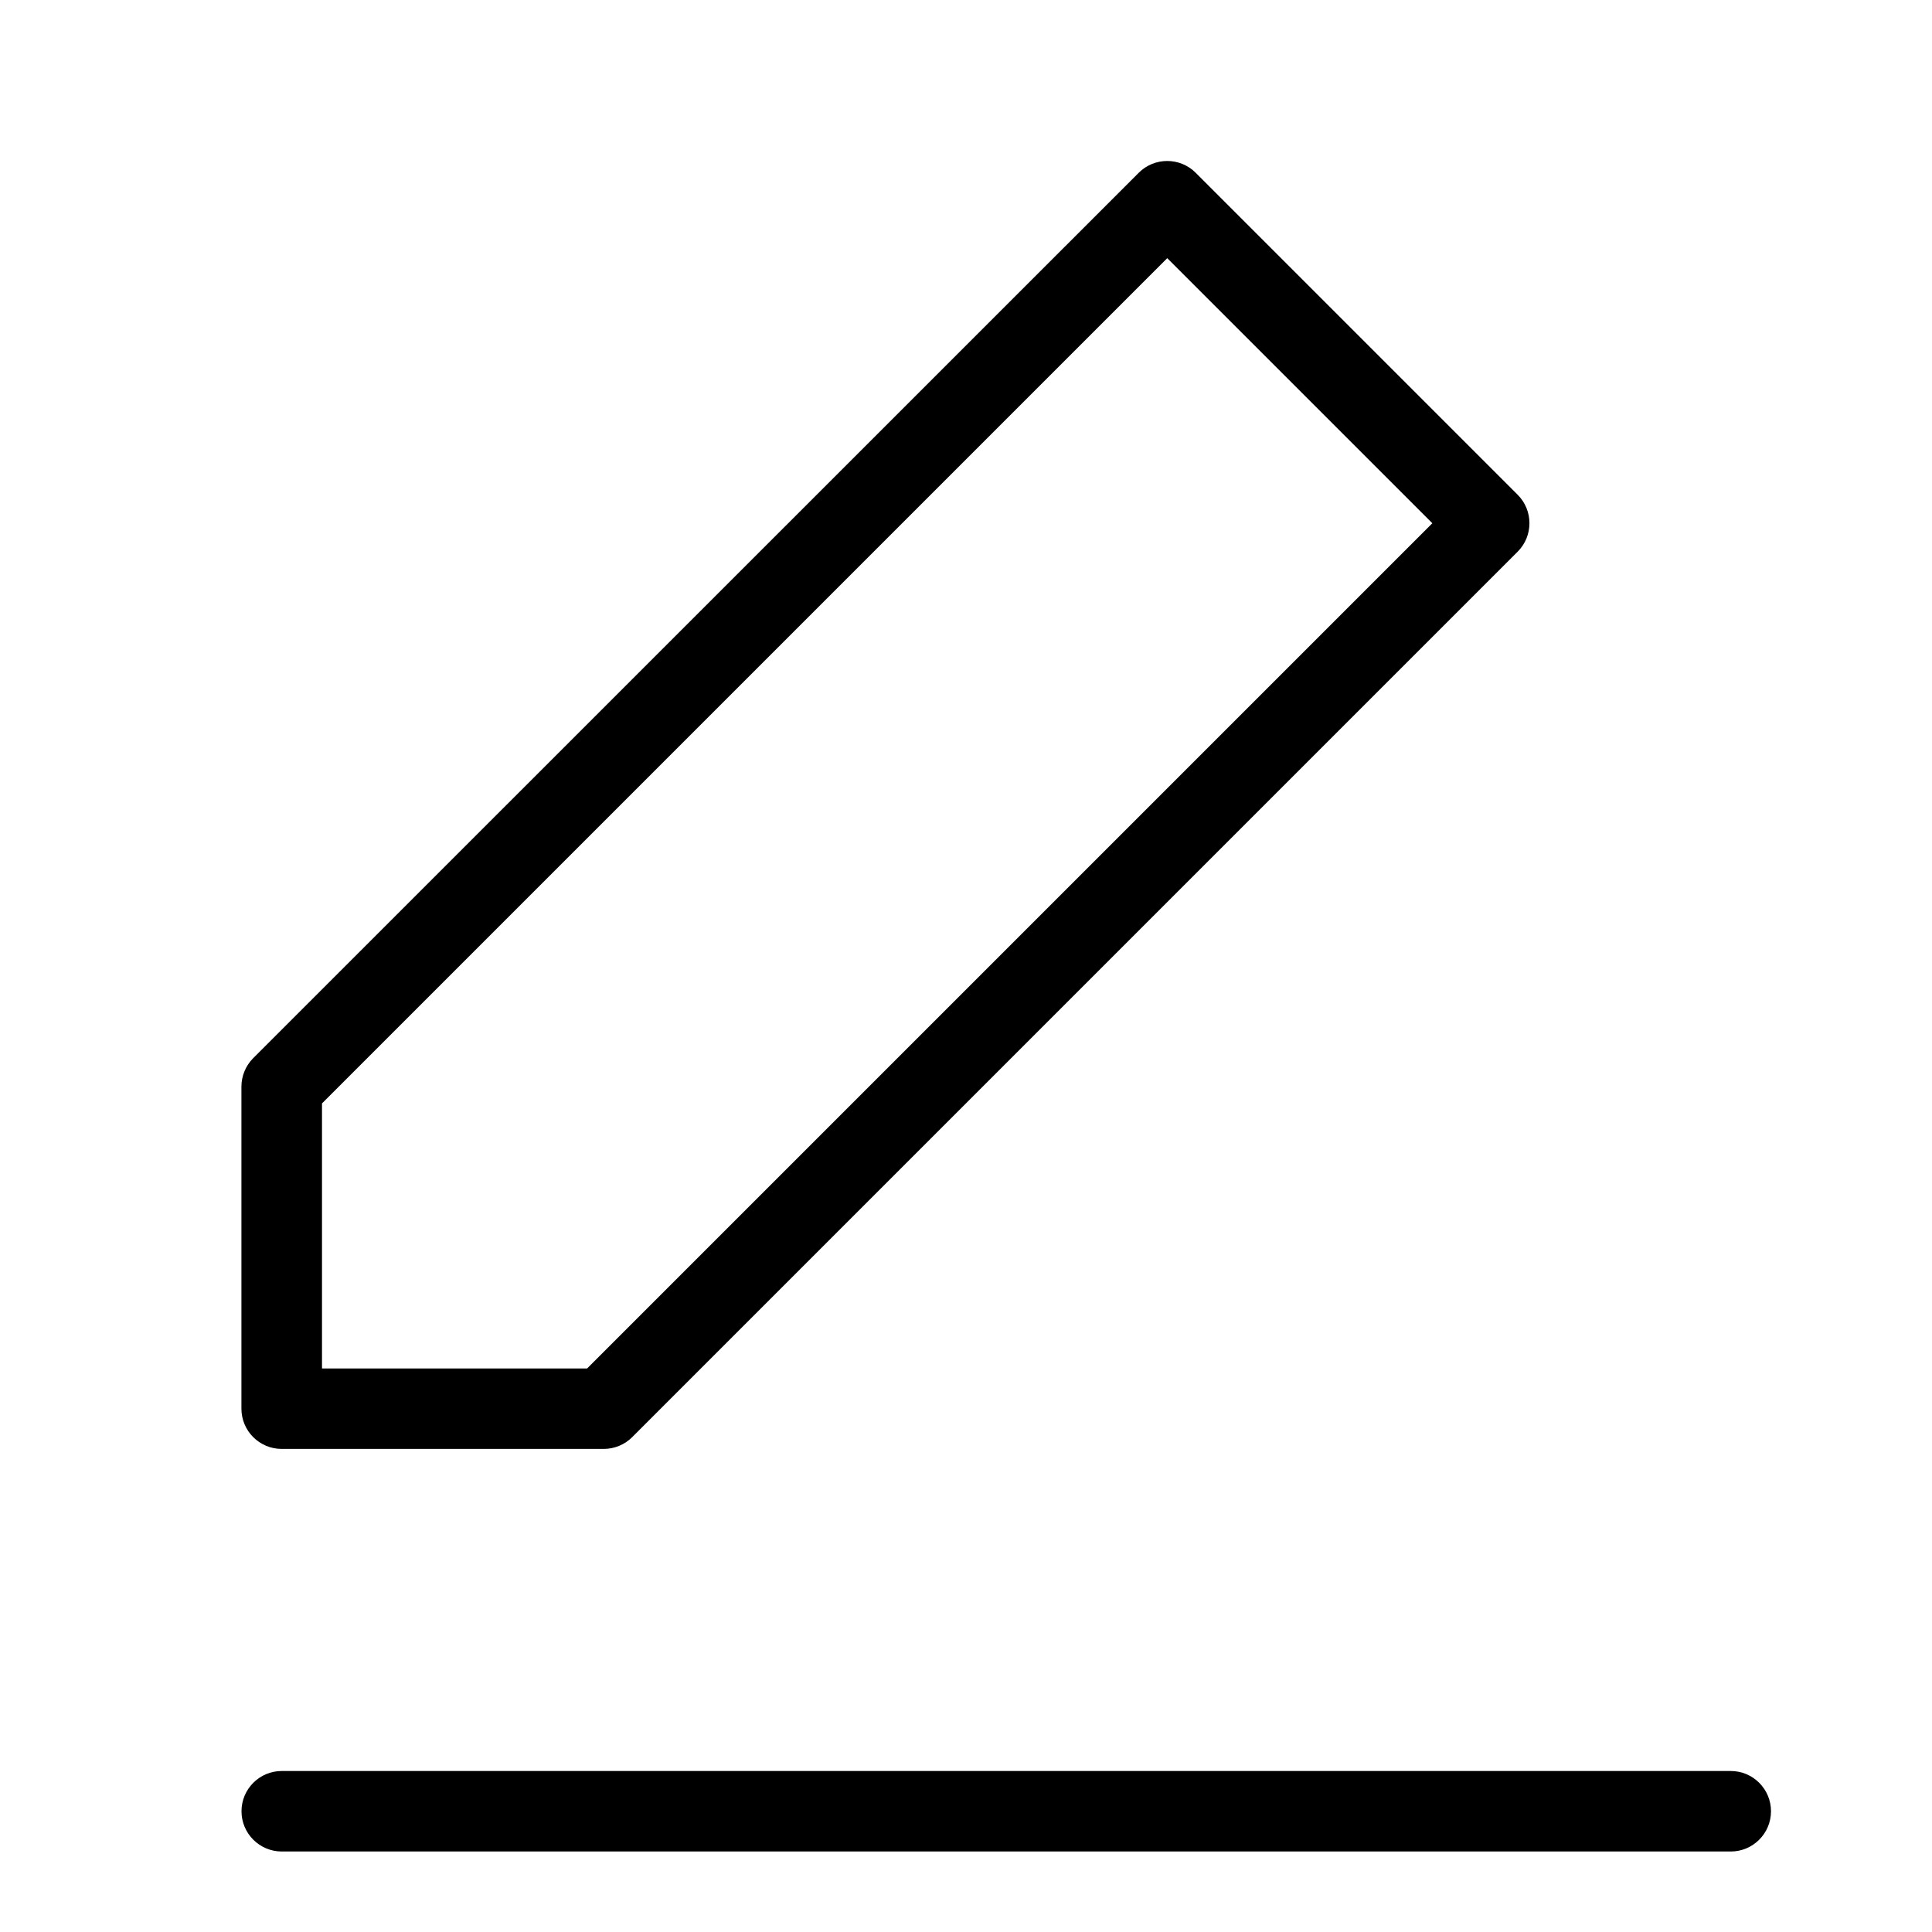 <svg height="24" viewBox="0 0 24 24" width="24" xmlns="http://www.w3.org/2000/svg"><g fill="#000" fill-rule="nonzero"><path d="m14.146 2.146c.195-.195.512-.195.707 0l4 4c.195.195.195.512 0 .707l-11 11c-.094.094-.221.146-.354.146h-4c-.276 0-.5-.224-.5-.5v-4c0-.133.053-.26.146-.354zm.354 1.061-10.5 10.5v3.293h3.293l10.5-10.5z"/><path d="m3.5 23h18c.276 0 .5-.224.5-.5s-.224-.5-.5-.5h-18c-.276 0-.5.224-.5.5s.224.5.5.5z"/></g></svg>